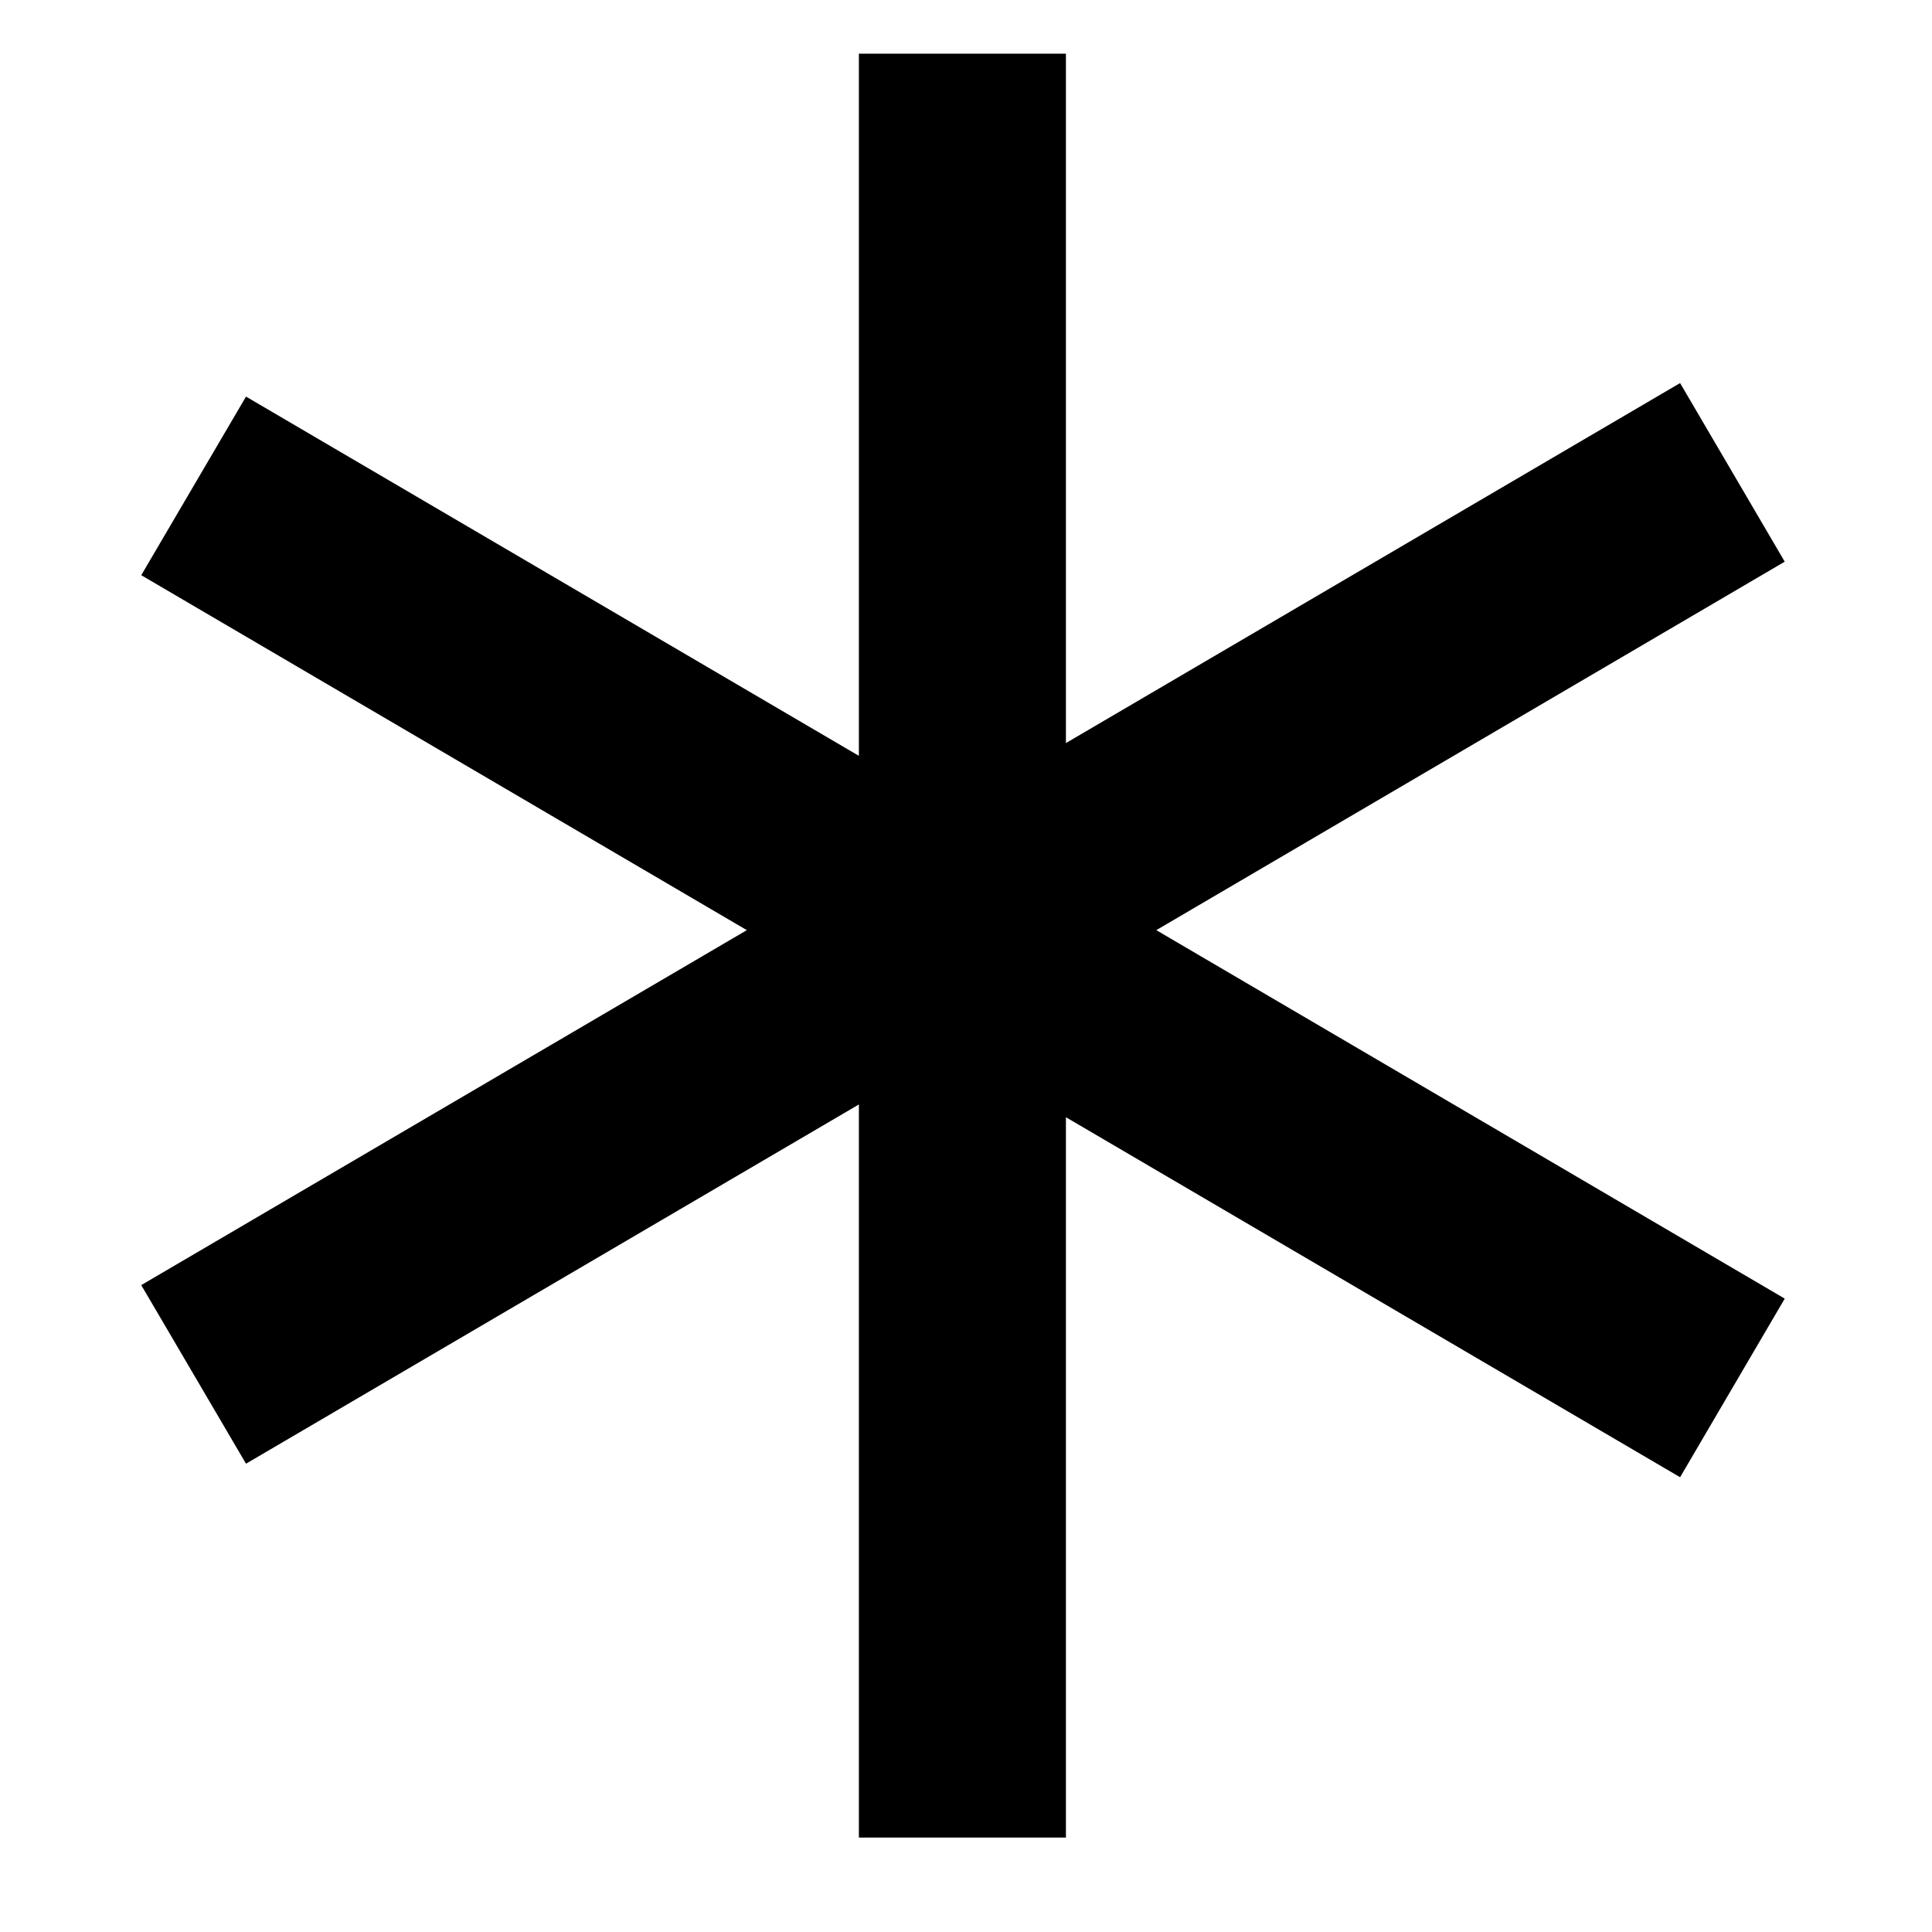 <svg width="18" height="18" viewBox="0 0 18 18" fill="none" xmlns="http://www.w3.org/2000/svg">
<path fill-rule="evenodd" clip-rule="evenodd" d="M8.002 0.5H9.931V6.923L15.653 3.569L16.628 5.233L10.773 8.666L16.628 12.099L15.653 13.763L9.931 10.409V17.12H8.002V10.29L2.292 13.637L1.316 11.973L6.958 8.666L1.316 5.359L2.292 3.695L8.002 7.042V0.5Z" fill="black"/>
</svg>
